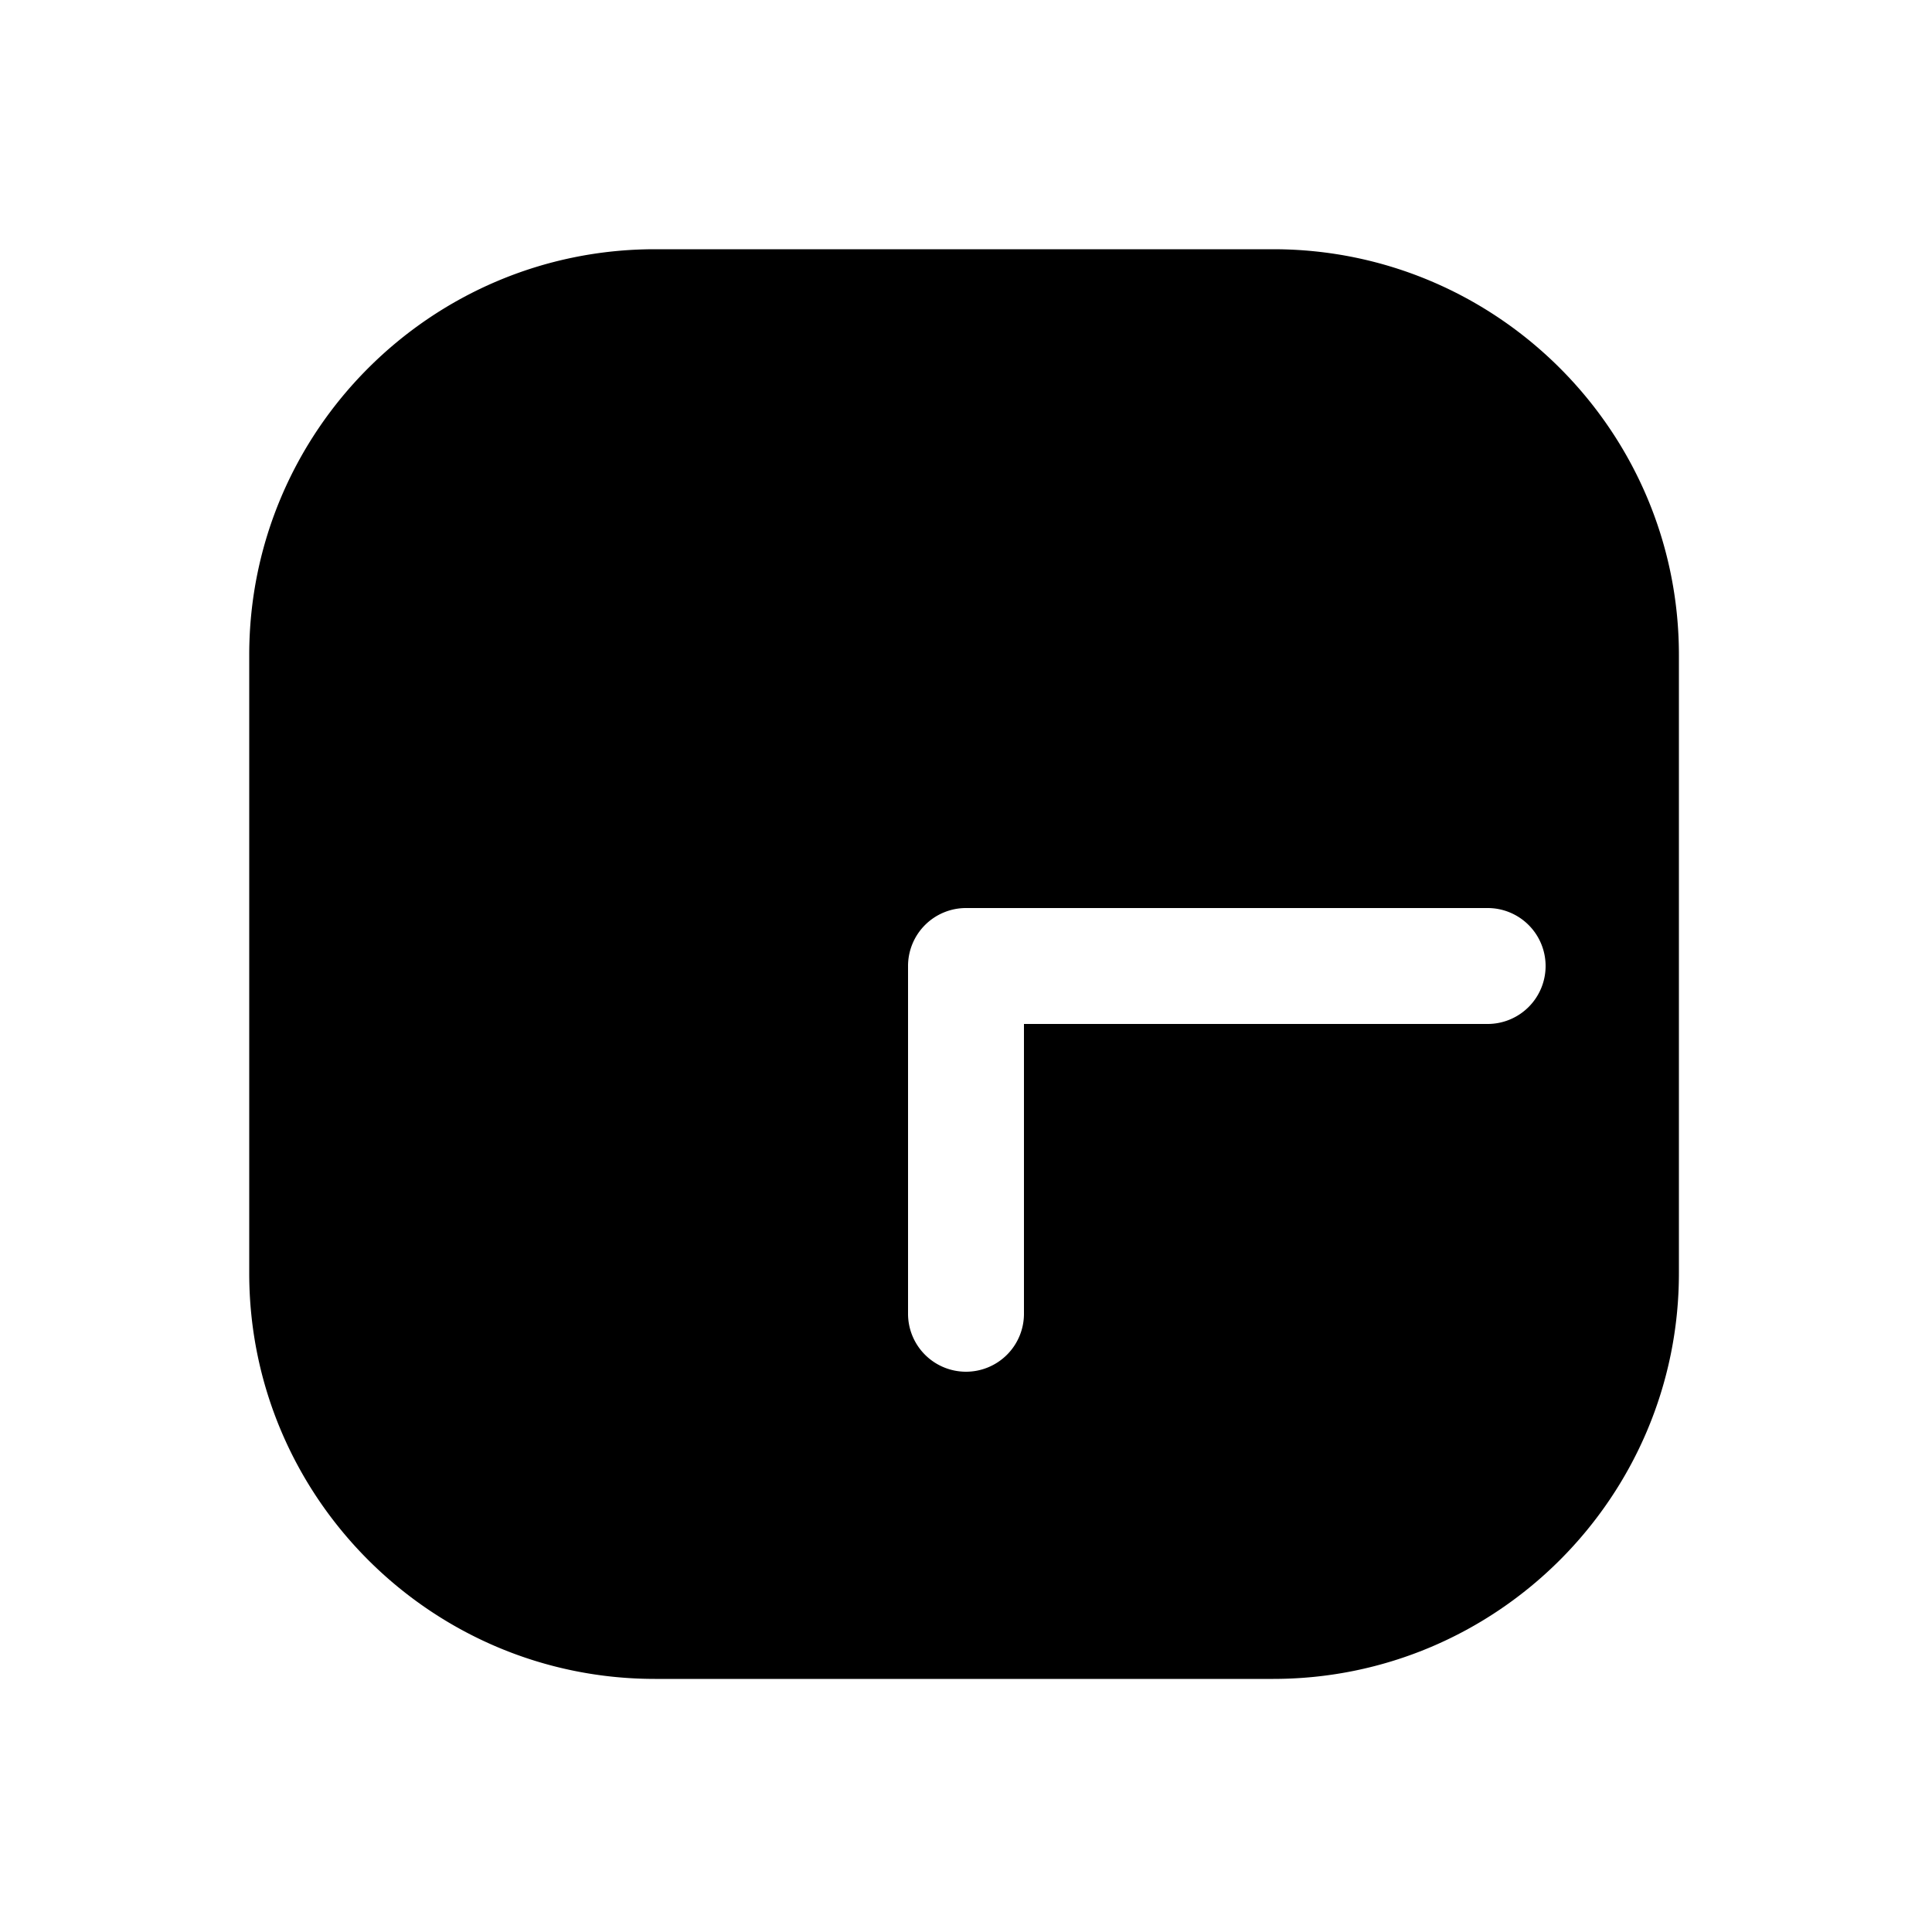 <svg xmlns="http://www.w3.org/2000/svg" width="1000" height="1000"><path d="M339 129c-115.82 0-210 94.18-210 210v320c0 115.82 94.18 210 210 210h320c115.82 0 210-94.18 210-210V339c0-115.82-94.18-210-210-210H339zm161 341h270a30 30 0 0 1 30 30 30 30 0 0 1-30 30H530v150a30 30 0 0 1-30 30 30 30 0 0 1-30-30V500a30.003 30.003 0 0 1 30-30z" style="-inkscape-stroke:none"/></svg>
